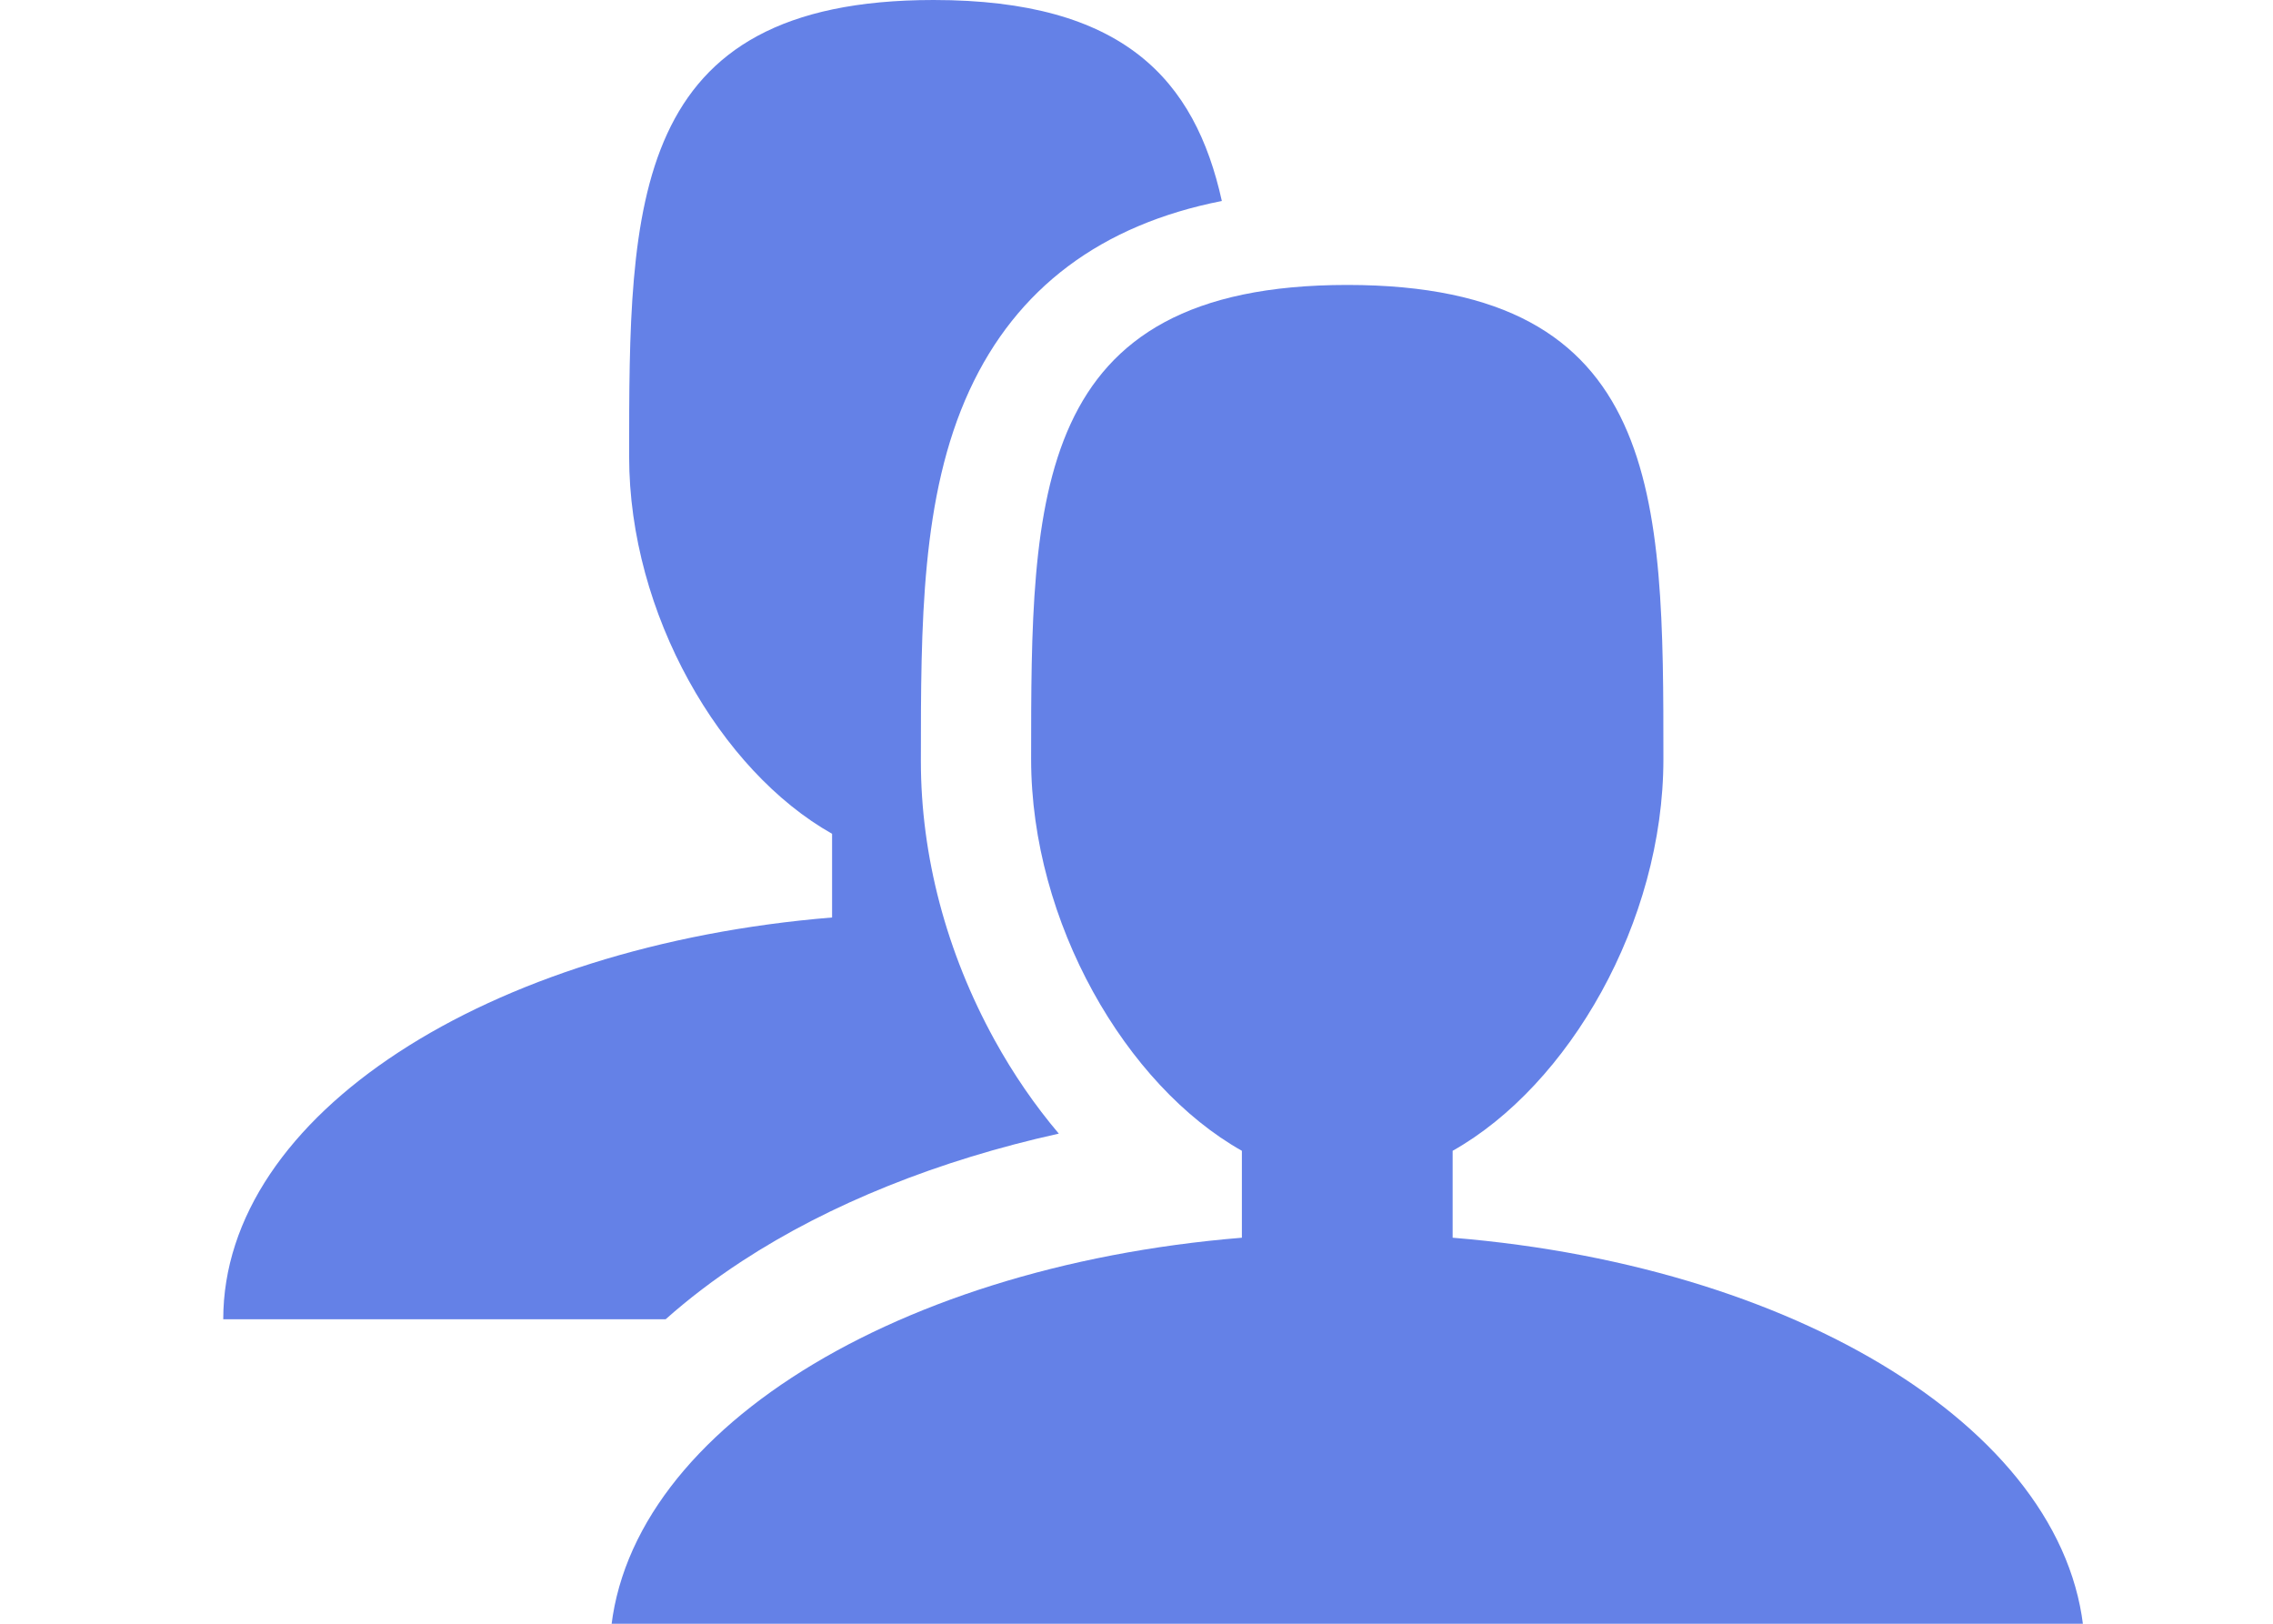 <!-- Generated by IcoMoon.io -->
<svg version="1.1" xmlns="http://www.w3.org/2000/svg" width="28" height="20" viewBox="0 0 72 64">
<title>users</title>
<path fill="#6481E7"
	  strock="#6481E7" 
	d="M48.462 48.785v-3.426c4.576-2.578 8.308-9.007 8.308-15.436 0-10.323 0-18.692-12.462-18.692s-12.462 8.369-12.462 18.692c0 6.429 3.732 12.858 8.308 15.436v3.426c-14.091 1.152-24.923 8.075-24.923 16.446h58.154c0-8.371-10.832-15.294-24.923-16.446z"></path>
<path fill="#6481E7"
	  strock="#6481E7"
	d="M20.45 49.708c3.457-2.259 7.755-3.977 12.487-5.026-0.941-1.111-1.794-2.351-2.531-3.689-1.901-3.452-2.906-7.254-2.906-10.993 0-5.378 0-10.457 1.913-14.61 1.857-4.032 5.196-6.531 9.951-7.468-1.057-4.78-3.871-7.922-11.364-7.922-12 0-12 8.059-12 18 0 6.191 3.594 12.382 8 14.864v3.299c-13.569 1.109-24 7.776-24 15.837h17.438c0.907-0.807 1.912-1.573 3.012-2.292z"></path>
</svg>
